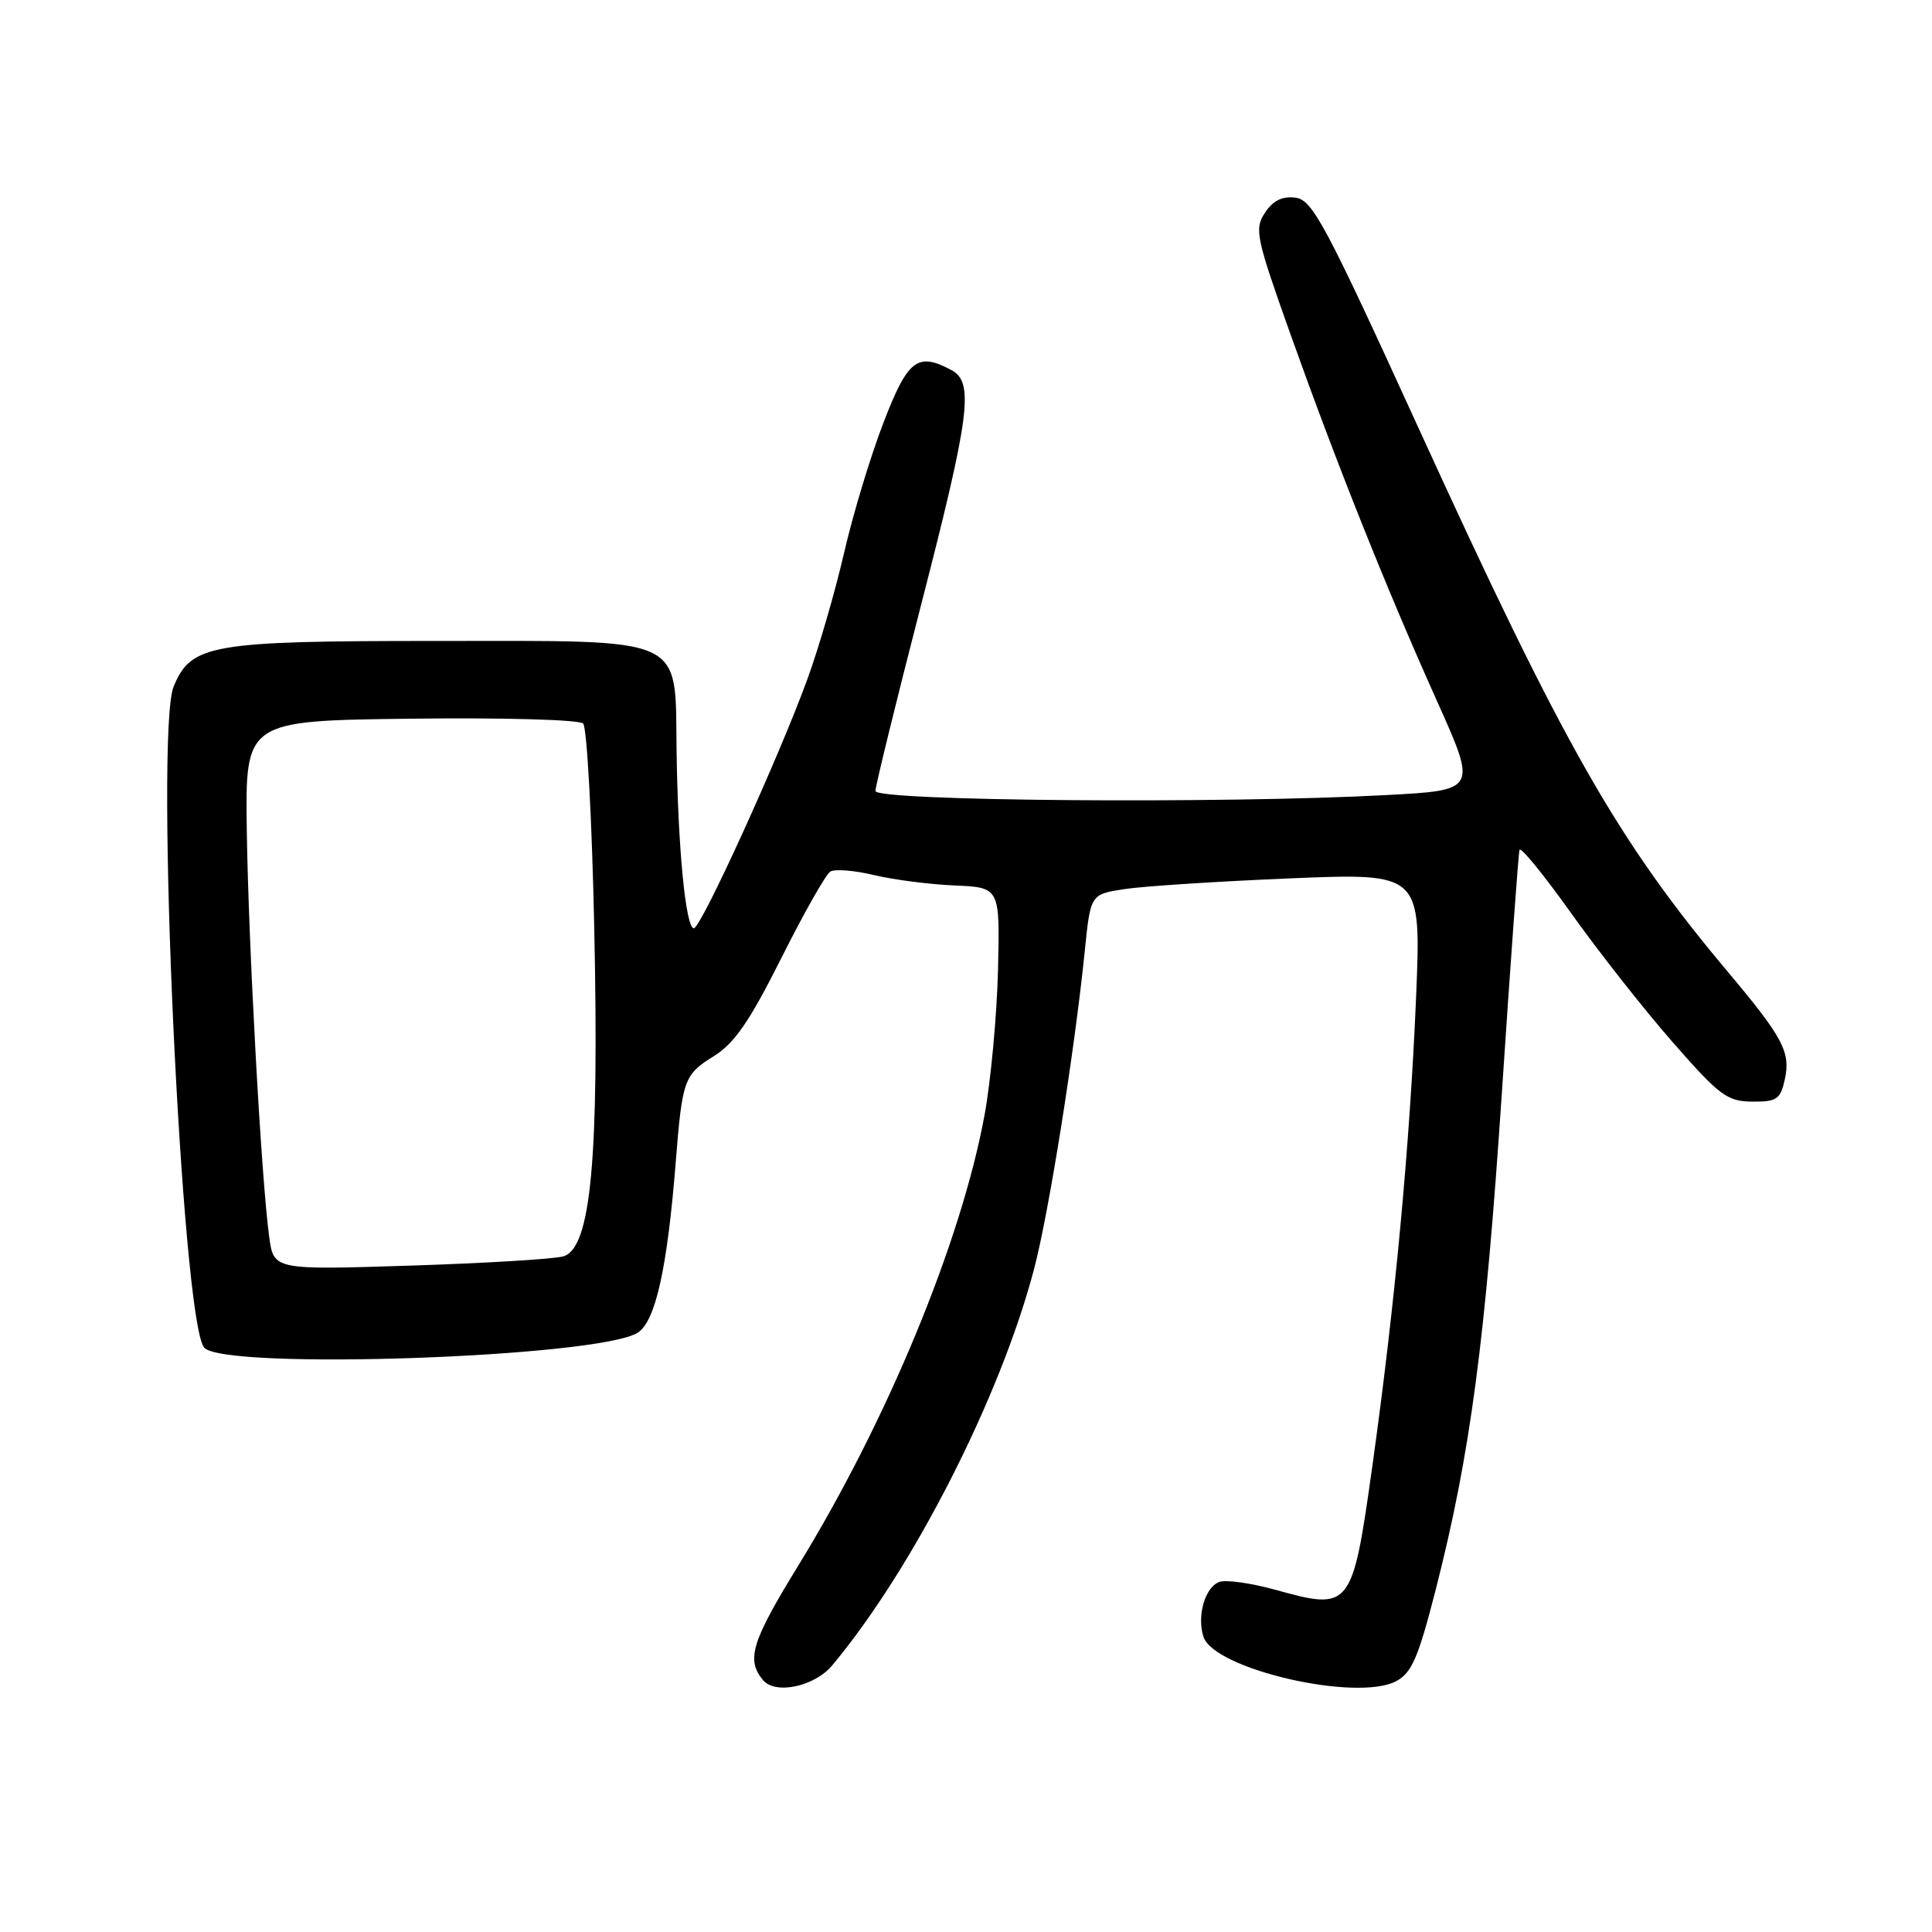 <?xml version="1.0" encoding="UTF-8" standalone="no"?>
<!DOCTYPE svg PUBLIC "-//W3C//DTD SVG 1.1//EN" "http://www.w3.org/Graphics/SVG/1.1/DTD/svg11.dtd" >
<svg xmlns="http://www.w3.org/2000/svg" xmlns:xlink="http://www.w3.org/1999/xlink" version="1.1" viewBox="0 0 256 256">
 <g >
 <path fill="currentColor"
d=" M 110.29 220.65 C 121.01 207.81 132.54 185.15 137.01 168.19 C 138.98 160.72 142.37 139.44 143.74 126.00 C 144.50 118.50 144.50 118.50 149.00 117.81 C 151.47 117.43 161.34 116.79 170.91 116.39 C 188.32 115.67 188.32 115.67 187.64 132.09 C 186.81 151.76 184.84 172.85 181.83 194.36 C 179.19 213.17 178.98 213.43 169.05 210.67 C 165.78 209.76 162.40 209.29 161.55 209.62 C 159.66 210.34 158.58 214.10 159.46 216.87 C 160.82 221.17 179.75 225.54 184.99 222.77 C 187.08 221.66 187.93 219.67 190.28 210.48 C 194.83 192.62 196.80 177.80 199.01 144.74 C 200.15 127.56 201.20 113.10 201.34 112.62 C 201.48 112.13 204.53 115.88 208.14 120.94 C 211.74 126.00 217.79 133.70 221.59 138.04 C 227.84 145.18 228.85 145.94 232.17 145.97 C 235.43 146.00 235.91 145.67 236.49 143.06 C 237.29 139.40 236.30 137.53 228.91 128.73 C 214.27 111.29 207.23 98.91 187.90 56.58 C 175.56 29.56 173.90 26.47 171.64 26.19 C 169.89 25.97 168.66 26.59 167.61 28.20 C 166.19 30.36 166.43 31.46 171.00 44.31 C 177.18 61.63 183.62 77.77 190.42 92.92 C 195.71 104.71 195.71 104.71 183.70 105.35 C 162.11 106.52 116.00 106.15 116.00 104.81 C 116.00 104.16 118.70 93.14 122.00 80.34 C 128.54 54.97 129.10 50.66 126.07 49.04 C 121.57 46.63 120.29 47.62 117.07 55.99 C 115.37 60.38 113.02 68.14 111.85 73.24 C 110.68 78.33 108.49 85.88 106.98 90.00 C 103.21 100.36 92.88 123.00 91.94 123.00 C 90.86 123.00 89.83 112.36 89.65 99.49 C 89.43 84.05 91.36 84.93 57.77 84.93 C 27.88 84.93 25.33 85.37 23.01 90.97 C 20.48 97.09 24.06 174.96 27.05 178.56 C 29.57 181.59 79.50 179.87 84.53 176.57 C 86.87 175.04 88.42 168.02 89.54 153.98 C 90.40 143.08 90.65 142.38 94.55 139.97 C 97.31 138.26 99.29 135.40 103.52 126.97 C 106.50 121.02 109.42 115.86 110.02 115.49 C 110.61 115.12 113.21 115.33 115.80 115.95 C 118.38 116.57 123.20 117.19 126.50 117.33 C 132.50 117.59 132.50 117.59 132.24 128.54 C 132.09 134.57 131.29 143.21 130.46 147.74 C 127.36 164.57 117.55 188.28 105.75 207.49 C 99.59 217.52 98.85 219.91 101.10 222.62 C 102.74 224.59 107.94 223.48 110.29 220.65 Z  M 35.67 163.89 C 34.63 156.35 32.92 125.16 32.70 110.00 C 32.50 95.50 32.50 95.50 54.43 95.23 C 66.71 95.08 76.76 95.36 77.27 95.87 C 77.77 96.37 78.44 108.56 78.74 122.94 C 79.40 153.63 78.30 165.37 74.66 166.47 C 73.47 166.83 64.35 167.38 54.38 167.70 C 36.27 168.28 36.27 168.28 35.67 163.89 Z "/>
</g>
</svg>